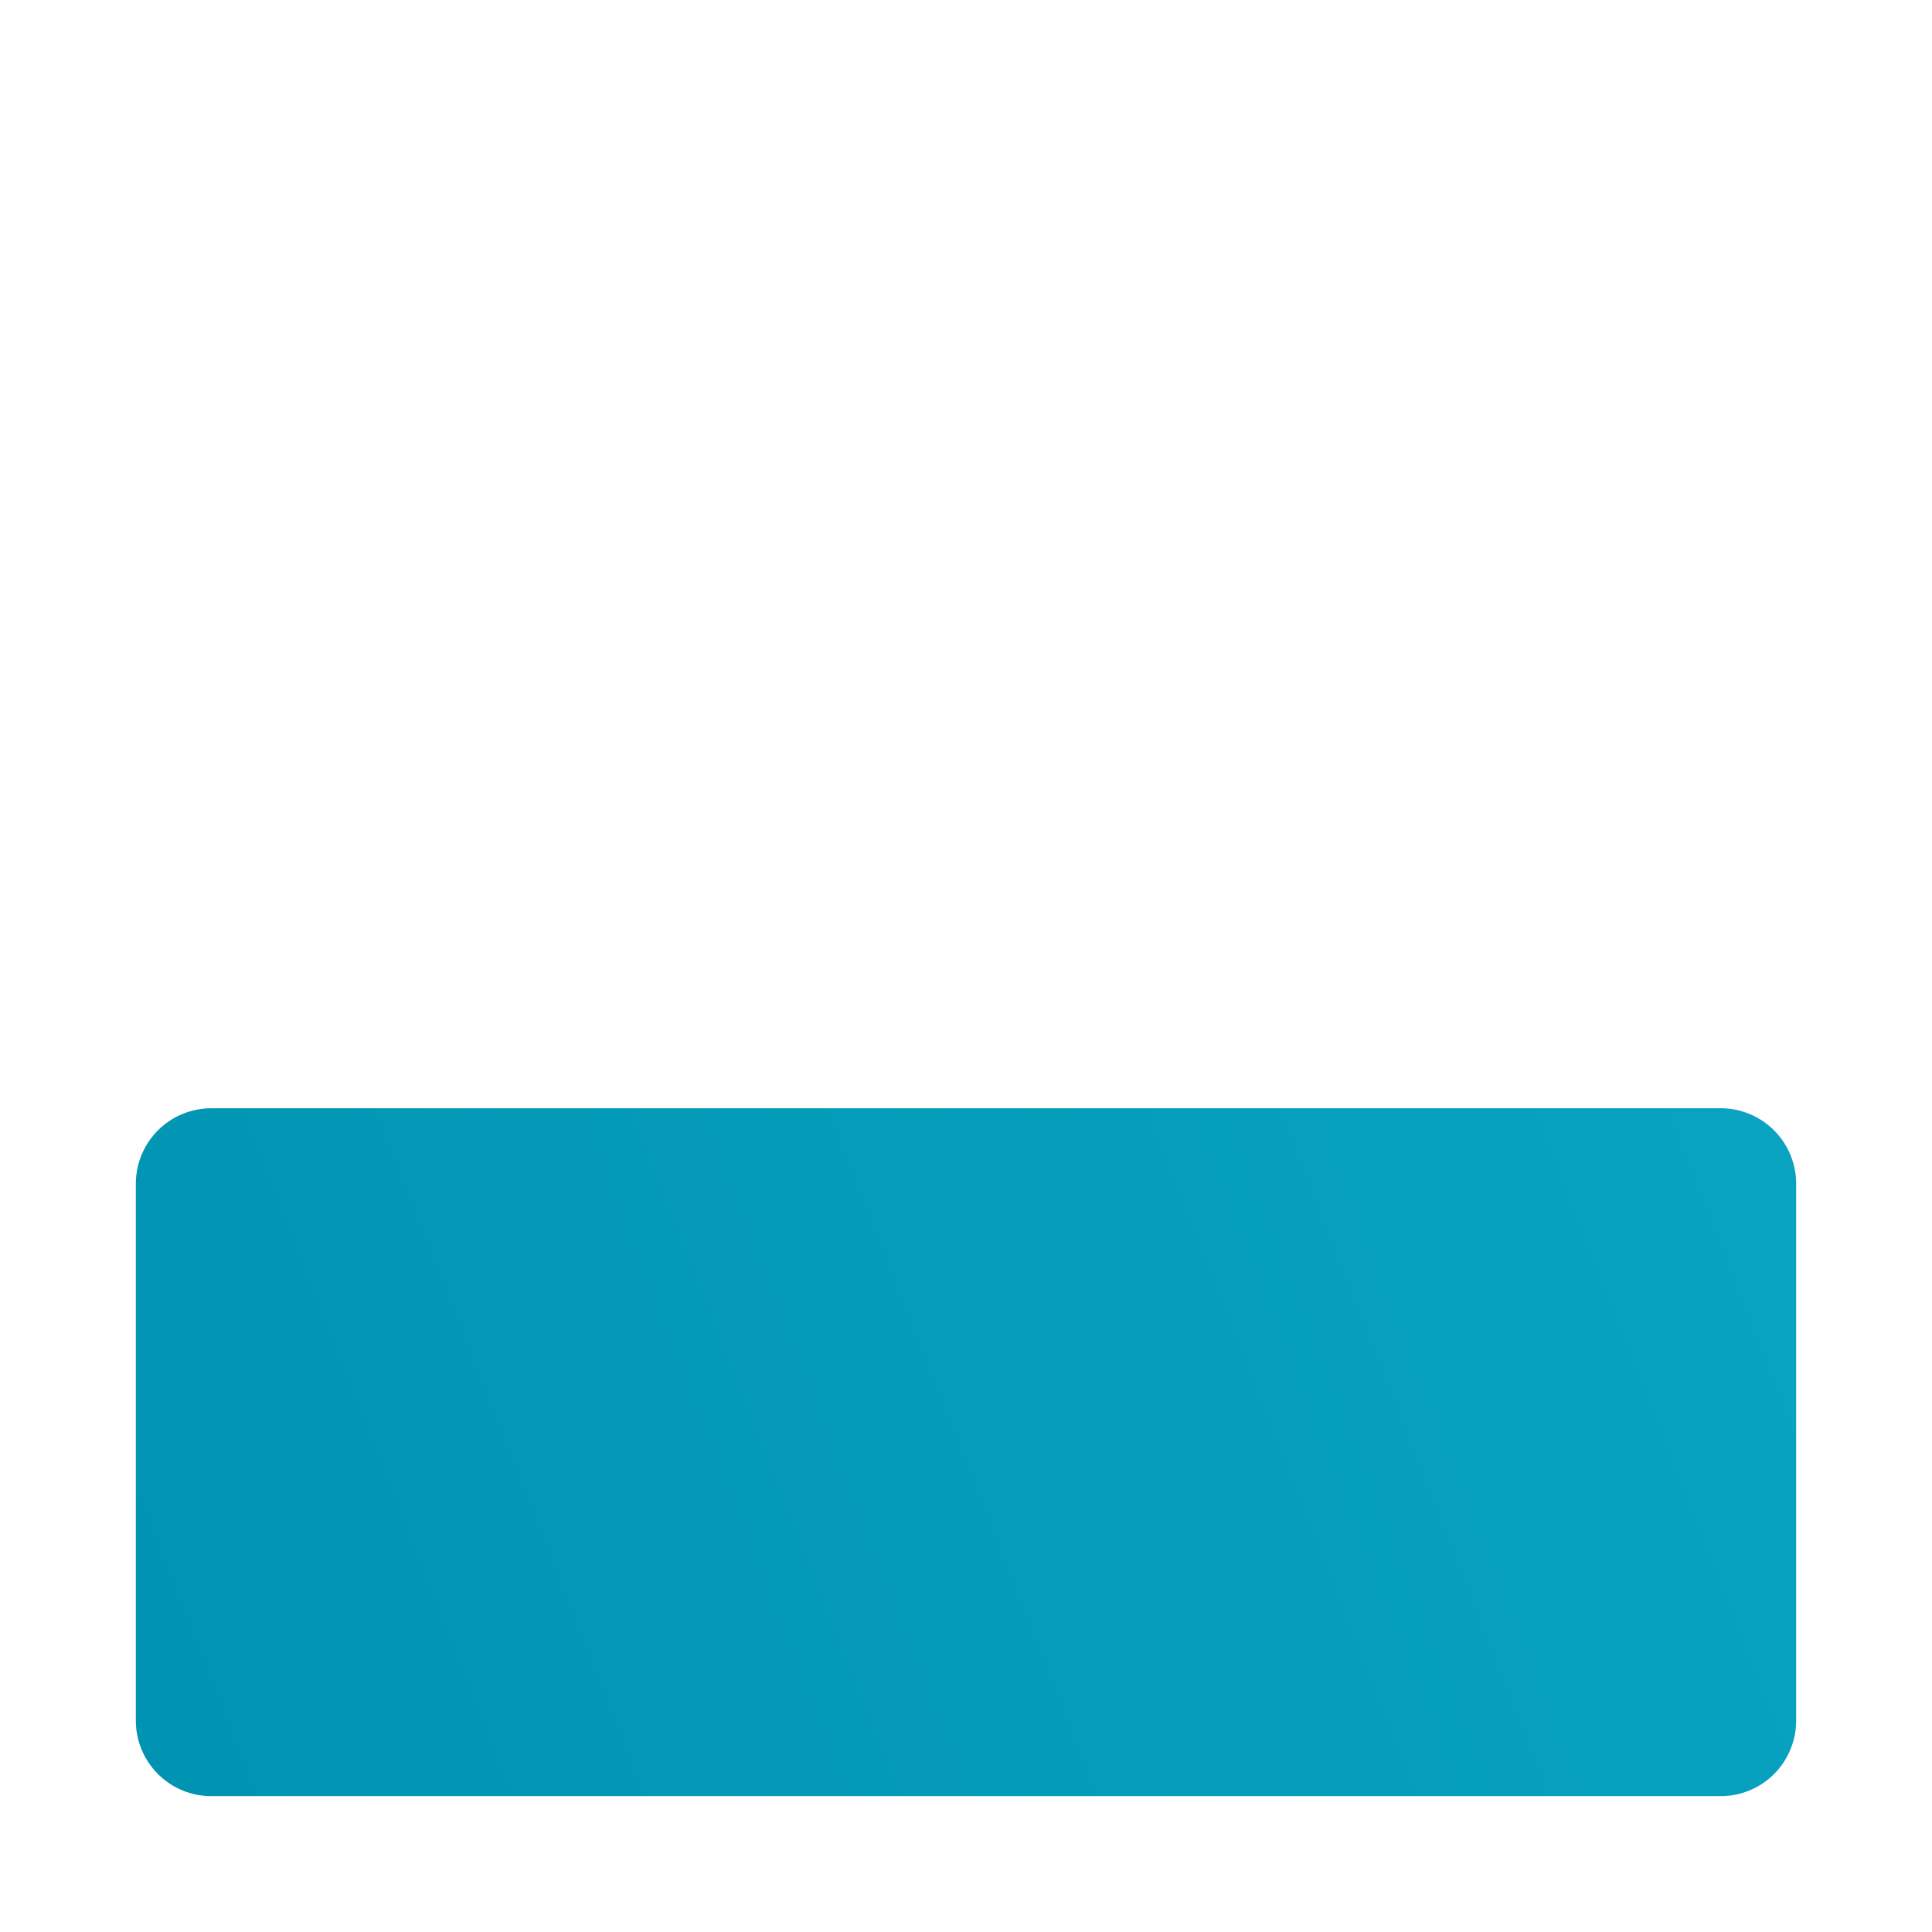 <?xml version="1.0" encoding="UTF-8" standalone="no"?><!DOCTYPE svg PUBLIC "-//W3C//DTD SVG 1.1//EN" "http://www.w3.org/Graphics/SVG/1.1/DTD/svg11.dtd"><svg width="100%" height="100%" viewBox="0 0 512 512" version="1.1" xmlns="http://www.w3.org/2000/svg" xmlns:xlink="http://www.w3.org/1999/xlink" xml:space="preserve" style="fill-rule:evenodd;clip-rule:evenodd;stroke-linejoin:round;stroke-miterlimit:2;"><path d="M456,293.698c5.304,0 10.391,2.108 14.142,5.858c3.751,3.751 5.858,8.838 5.858,14.142c-0,35.066 0,107.237 -0,142.302c-0,5.304 -2.107,10.391 -5.858,14.142c-3.751,3.751 -8.838,5.858 -14.142,5.858c-73.291,0 -326.709,0 -400,0c-5.304,0 -10.391,-2.107 -14.142,-5.858c-3.751,-3.751 -5.858,-8.838 -5.858,-14.142c-0,-35.065 -0,-107.236 -0,-142.302c0,-5.304 2.107,-10.391 5.858,-14.142c3.751,-3.75 8.838,-5.858 14.142,-5.858c73.291,0 326.709,0 400,0Z" style="fill:url(#_Linear1);"/><defs><linearGradient id="_Linear1" x1="0" y1="0" x2="1" y2="0" gradientUnits="userSpaceOnUse" gradientTransform="matrix(-421.046,160.551,-160.551,-421.046,465.251,304.905)"><stop offset="0" style="stop-color:#09a2c1;stop-opacity:1"/><stop offset="1" style="stop-color:#0094b2;stop-opacity:1"/></linearGradient></defs></svg>